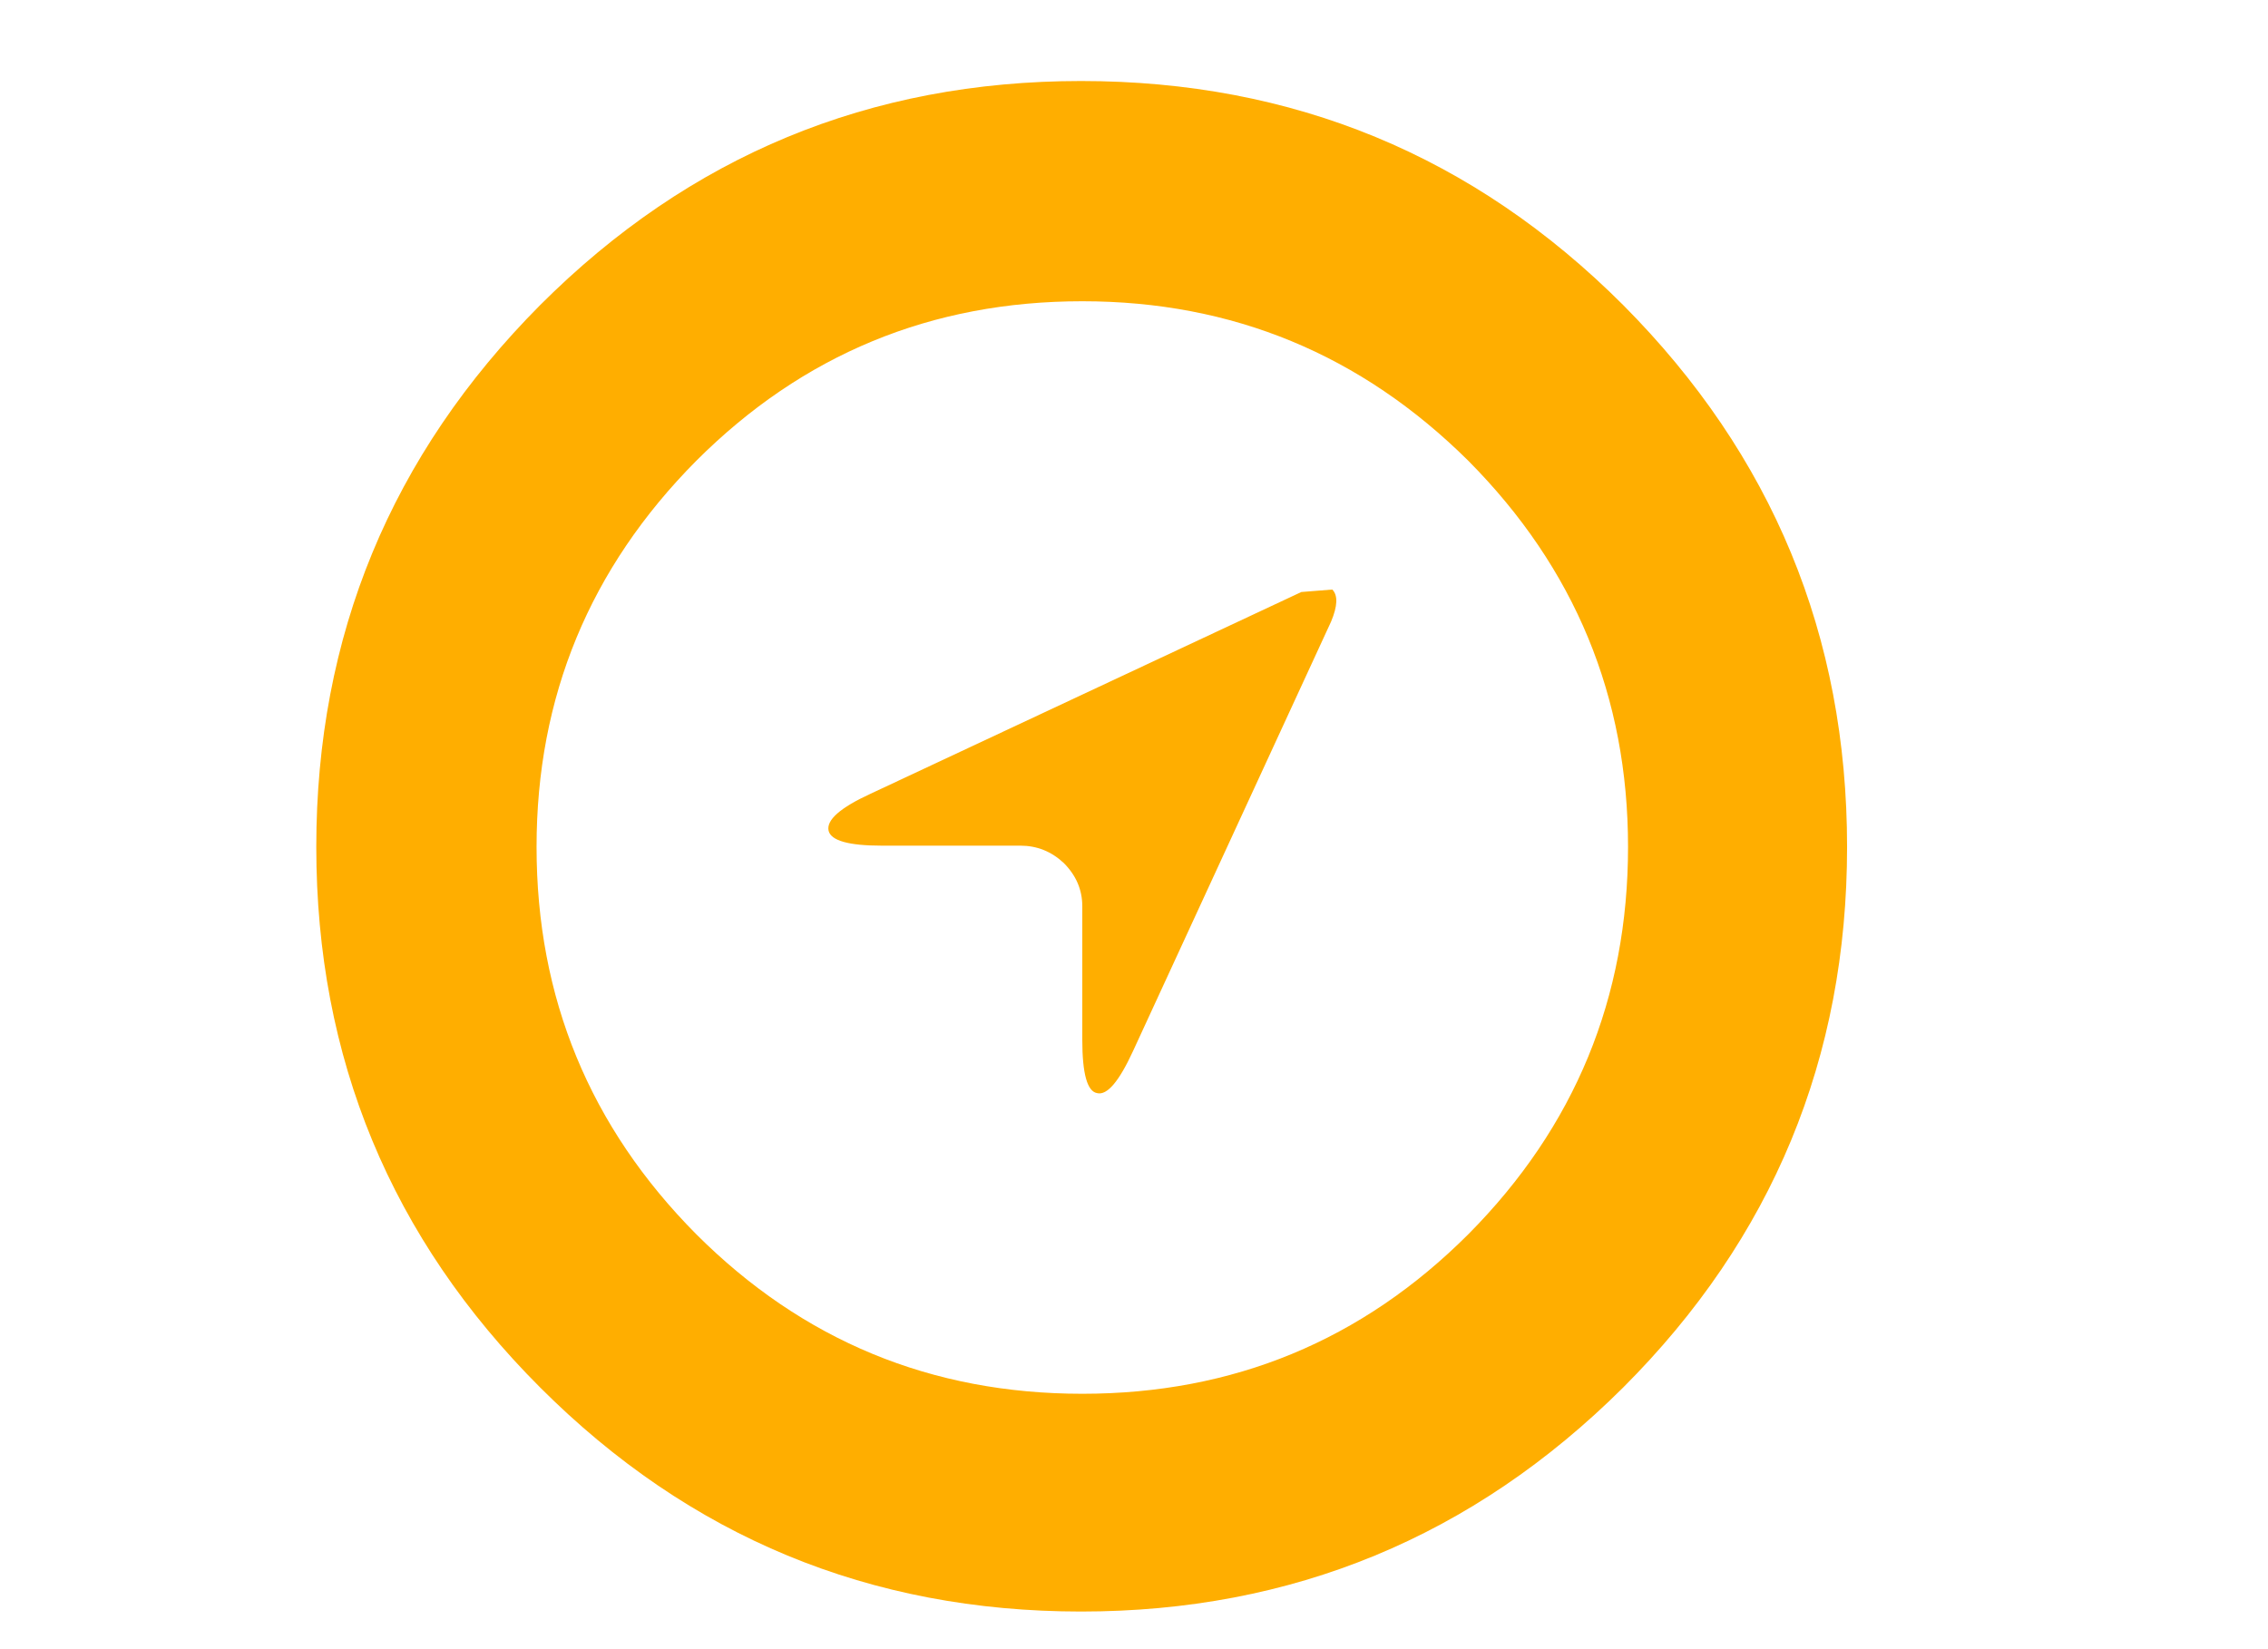 <?xml version="1.0" encoding="utf-8"?>
<svg version="1.1" id="Layer_1"
xmlns="http://www.w3.org/2000/svg"
xmlns:xlink="http://www.w3.org/1999/xlink"
width="550px" height="400px"
xml:space="preserve">
<g id="PathID_1" transform="matrix(6.002, 0, 0, 6.002, 76.7, 19.65)" opacity="1">
<path style="fill:#FFAE00;fill-opacity:1" d="M41 21.85L33 39.2Q32.15 41.05 31.55 40.9Q30.95 40.8 30.95 38.75L30.95 33.35Q30.95 32.35 30.2 31.6Q29.45 30.9 28.45 30.9L22.85 30.9Q20.85 30.9 20.7 30.3Q20.55 29.65 22.4 28.8L39.8 20.65L41.05 20.55Q41.4 20.9 41 21.85M61.85 30.95Q61.85 43.75 52.8 52.8Q43.7 61.85 30.9 61.85Q18.1 61.85 9.05 52.8Q0 43.75 0 30.95Q0 18.15 9.05 9.05Q18.1 0 30.9 0Q43.75 0 52.8 9.05Q61.85 18.15 61.85 30.95M46.55 15.35Q40.05 8.9 30.95 8.9Q21.8 8.9 15.35 15.35Q8.9 21.85 8.9 30.95Q8.9 40.1 15.35 46.6Q21.8 53.05 30.95 53.05Q40.1 53.05 46.55 46.6Q53 40.1 53 30.95Q53 21.85 46.55 15.35" />
</g>
</svg>

